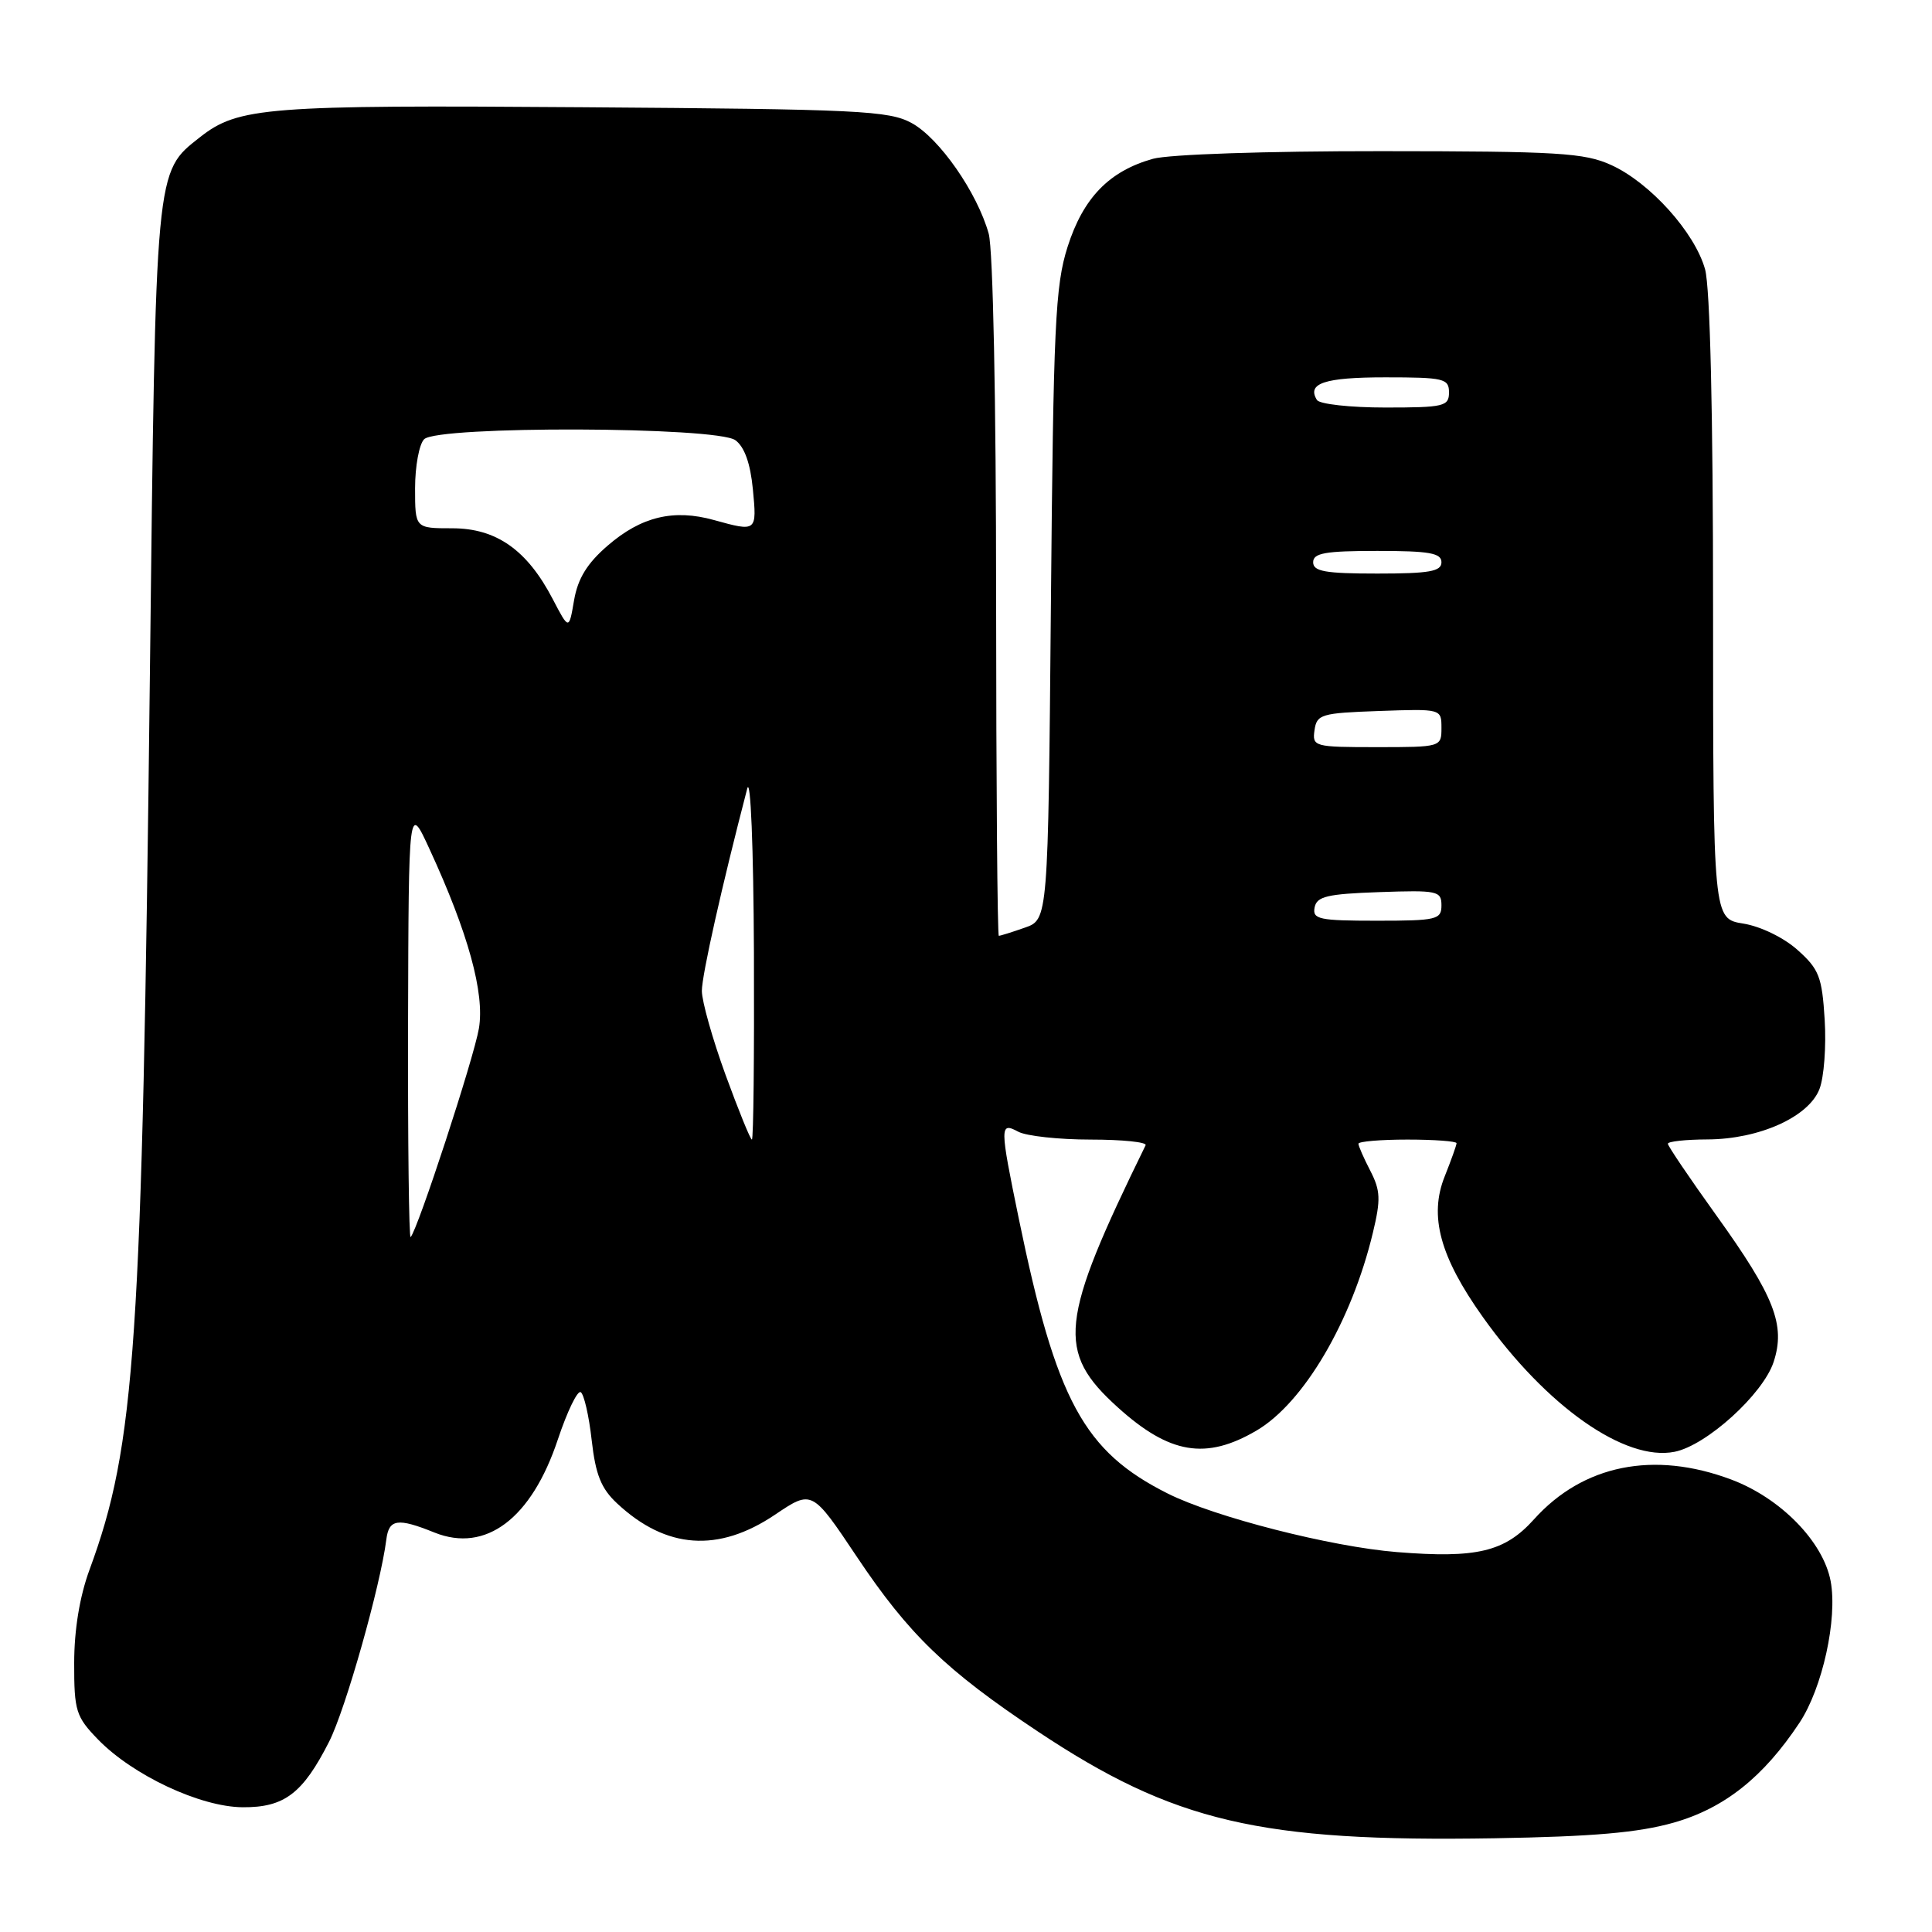 <?xml version="1.0" encoding="UTF-8" standalone="no"?>
<!DOCTYPE svg PUBLIC "-//W3C//DTD SVG 1.1//EN" "http://www.w3.org/Graphics/SVG/1.1/DTD/svg11.dtd" >
<svg xmlns="http://www.w3.org/2000/svg" xmlns:xlink="http://www.w3.org/1999/xlink" version="1.1" viewBox="0 0 256 256">
 <g >
 <path fill="currentColor"
d=" M 221.77 241.51 C 228.49 239.60 233.67 235.48 238.45 228.26 C 241.49 223.66 243.50 214.50 242.57 209.51 C 241.58 204.27 235.93 198.49 229.38 196.04 C 219.13 192.20 209.76 194.09 203.27 201.31 C 199.39 205.63 195.69 206.51 185.11 205.66 C 176.37 204.96 160.96 201.02 154.75 197.91 C 143.61 192.33 139.96 185.60 134.99 161.45 C 132.46 149.16 132.46 148.64 134.93 149.96 C 136.00 150.53 140.31 151.00 144.52 151.00 C 148.72 151.00 152.00 151.34 151.80 151.75 C 140.36 175.12 139.93 179.09 148.11 186.48 C 154.97 192.68 159.79 193.49 166.49 189.56 C 172.75 185.89 179.10 175.09 181.92 163.32 C 182.97 158.95 182.92 157.75 181.58 155.15 C 180.71 153.47 180.00 151.85 180.00 151.55 C 180.00 151.25 182.93 151.00 186.50 151.00 C 190.07 151.00 193.00 151.22 193.00 151.48 C 193.00 151.74 192.29 153.72 191.43 155.88 C 189.33 161.12 190.80 166.53 196.48 174.51 C 204.92 186.37 215.33 193.68 221.89 192.37 C 226.12 191.53 233.60 184.74 235.01 180.48 C 236.62 175.58 235.14 171.79 227.42 161.04 C 223.89 156.12 221.00 151.85 221.00 151.55 C 221.00 151.25 223.36 150.99 226.25 150.98 C 233.10 150.95 239.67 148.00 241.09 144.30 C 241.69 142.76 242.00 138.63 241.78 135.12 C 241.43 129.44 241.04 128.42 238.19 125.88 C 236.36 124.24 233.29 122.75 231.00 122.38 C 227.00 121.74 227.00 121.74 226.99 80.62 C 226.99 54.72 226.60 38.09 225.93 35.68 C 224.57 30.80 218.64 24.21 213.50 21.87 C 209.96 20.25 206.48 20.04 183.00 20.03 C 167.78 20.02 154.92 20.45 152.78 21.04 C 146.98 22.66 143.53 26.21 141.46 32.71 C 139.82 37.86 139.58 43.10 139.25 80.17 C 138.88 121.85 138.88 121.85 135.79 122.92 C 134.09 123.52 132.54 124.00 132.35 124.00 C 132.16 124.00 132.00 103.86 131.99 79.25 C 131.99 53.05 131.58 33.03 131.01 30.97 C 129.49 25.52 124.47 18.31 120.81 16.31 C 117.80 14.66 113.83 14.47 77.26 14.21 C 35.28 13.90 31.57 14.19 26.51 18.17 C 20.54 22.87 20.64 21.81 19.86 89.50 C 18.83 178.41 17.95 191.47 11.86 208.00 C 10.56 211.53 9.83 215.96 9.83 220.36 C 9.82 226.71 10.06 227.47 12.99 230.49 C 17.59 235.23 26.54 239.43 32.15 239.47 C 37.68 239.51 40.12 237.65 43.61 230.78 C 45.79 226.48 50.41 210.14 51.19 204.00 C 51.53 201.27 52.69 201.10 57.57 203.07 C 64.37 205.80 70.43 201.23 73.92 190.73 C 75.16 187.02 76.52 184.20 76.95 184.47 C 77.38 184.74 78.04 187.59 78.40 190.82 C 78.92 195.41 79.65 197.24 81.78 199.22 C 88.27 205.27 95.19 205.76 102.70 200.70 C 107.60 197.40 107.60 197.40 113.55 206.30 C 120.41 216.56 125.36 221.34 137.49 229.41 C 155.54 241.42 166.95 244.09 198.00 243.58 C 211.09 243.36 217.08 242.84 221.77 241.51 Z  M 54.07 135.42 C 54.15 106.50 54.15 106.50 56.91 112.50 C 62.04 123.62 64.24 131.62 63.46 136.26 C 62.80 140.19 55.34 162.98 54.41 163.92 C 54.19 164.15 54.03 151.32 54.07 135.42 Z  M 96.13 142.40 C 94.41 137.67 93.00 132.67 93.00 131.30 C 93.00 129.21 95.66 117.36 99.01 104.50 C 99.46 102.80 99.84 112.24 99.90 126.25 C 99.95 139.86 99.84 151.00 99.63 151.00 C 99.43 151.00 97.86 147.13 96.13 142.40 Z  M 174.19 120.25 C 174.47 118.78 175.85 118.45 182.76 118.21 C 190.48 117.94 191.00 118.05 191.00 119.96 C 191.00 121.85 190.39 122.00 182.43 122.00 C 174.80 122.00 173.89 121.81 174.19 120.25 Z  M 174.18 96.75 C 174.48 94.65 175.06 94.48 182.75 94.21 C 190.99 93.92 191.00 93.92 191.00 96.46 C 191.00 98.98 190.94 99.00 182.43 99.00 C 174.12 99.00 173.87 98.93 174.18 96.75 Z  M 73.24 79.38 C 69.85 72.87 65.77 70.00 59.92 70.00 C 55.00 70.00 55.00 70.00 55.00 64.70 C 55.00 61.79 55.54 58.86 56.20 58.20 C 58.00 56.40 94.97 56.52 97.44 58.33 C 98.65 59.21 99.43 61.41 99.76 64.83 C 100.30 70.47 100.28 70.48 94.61 68.91 C 89.26 67.42 84.97 68.45 80.53 72.29 C 77.80 74.64 76.57 76.65 76.07 79.52 C 75.39 83.50 75.39 83.50 73.24 79.38 Z  M 174.00 74.50 C 174.00 73.28 175.61 73.00 182.50 73.00 C 189.39 73.00 191.00 73.28 191.00 74.50 C 191.00 75.72 189.39 76.00 182.50 76.00 C 175.61 76.00 174.00 75.72 174.00 74.50 Z  M 174.50 53.00 C 173.13 50.79 175.51 50.00 183.56 50.00 C 191.33 50.00 192.00 50.16 192.00 52.00 C 192.00 53.84 191.33 54.00 183.56 54.00 C 178.92 54.00 174.84 53.55 174.50 53.00 Z "/>
</g>
</svg>